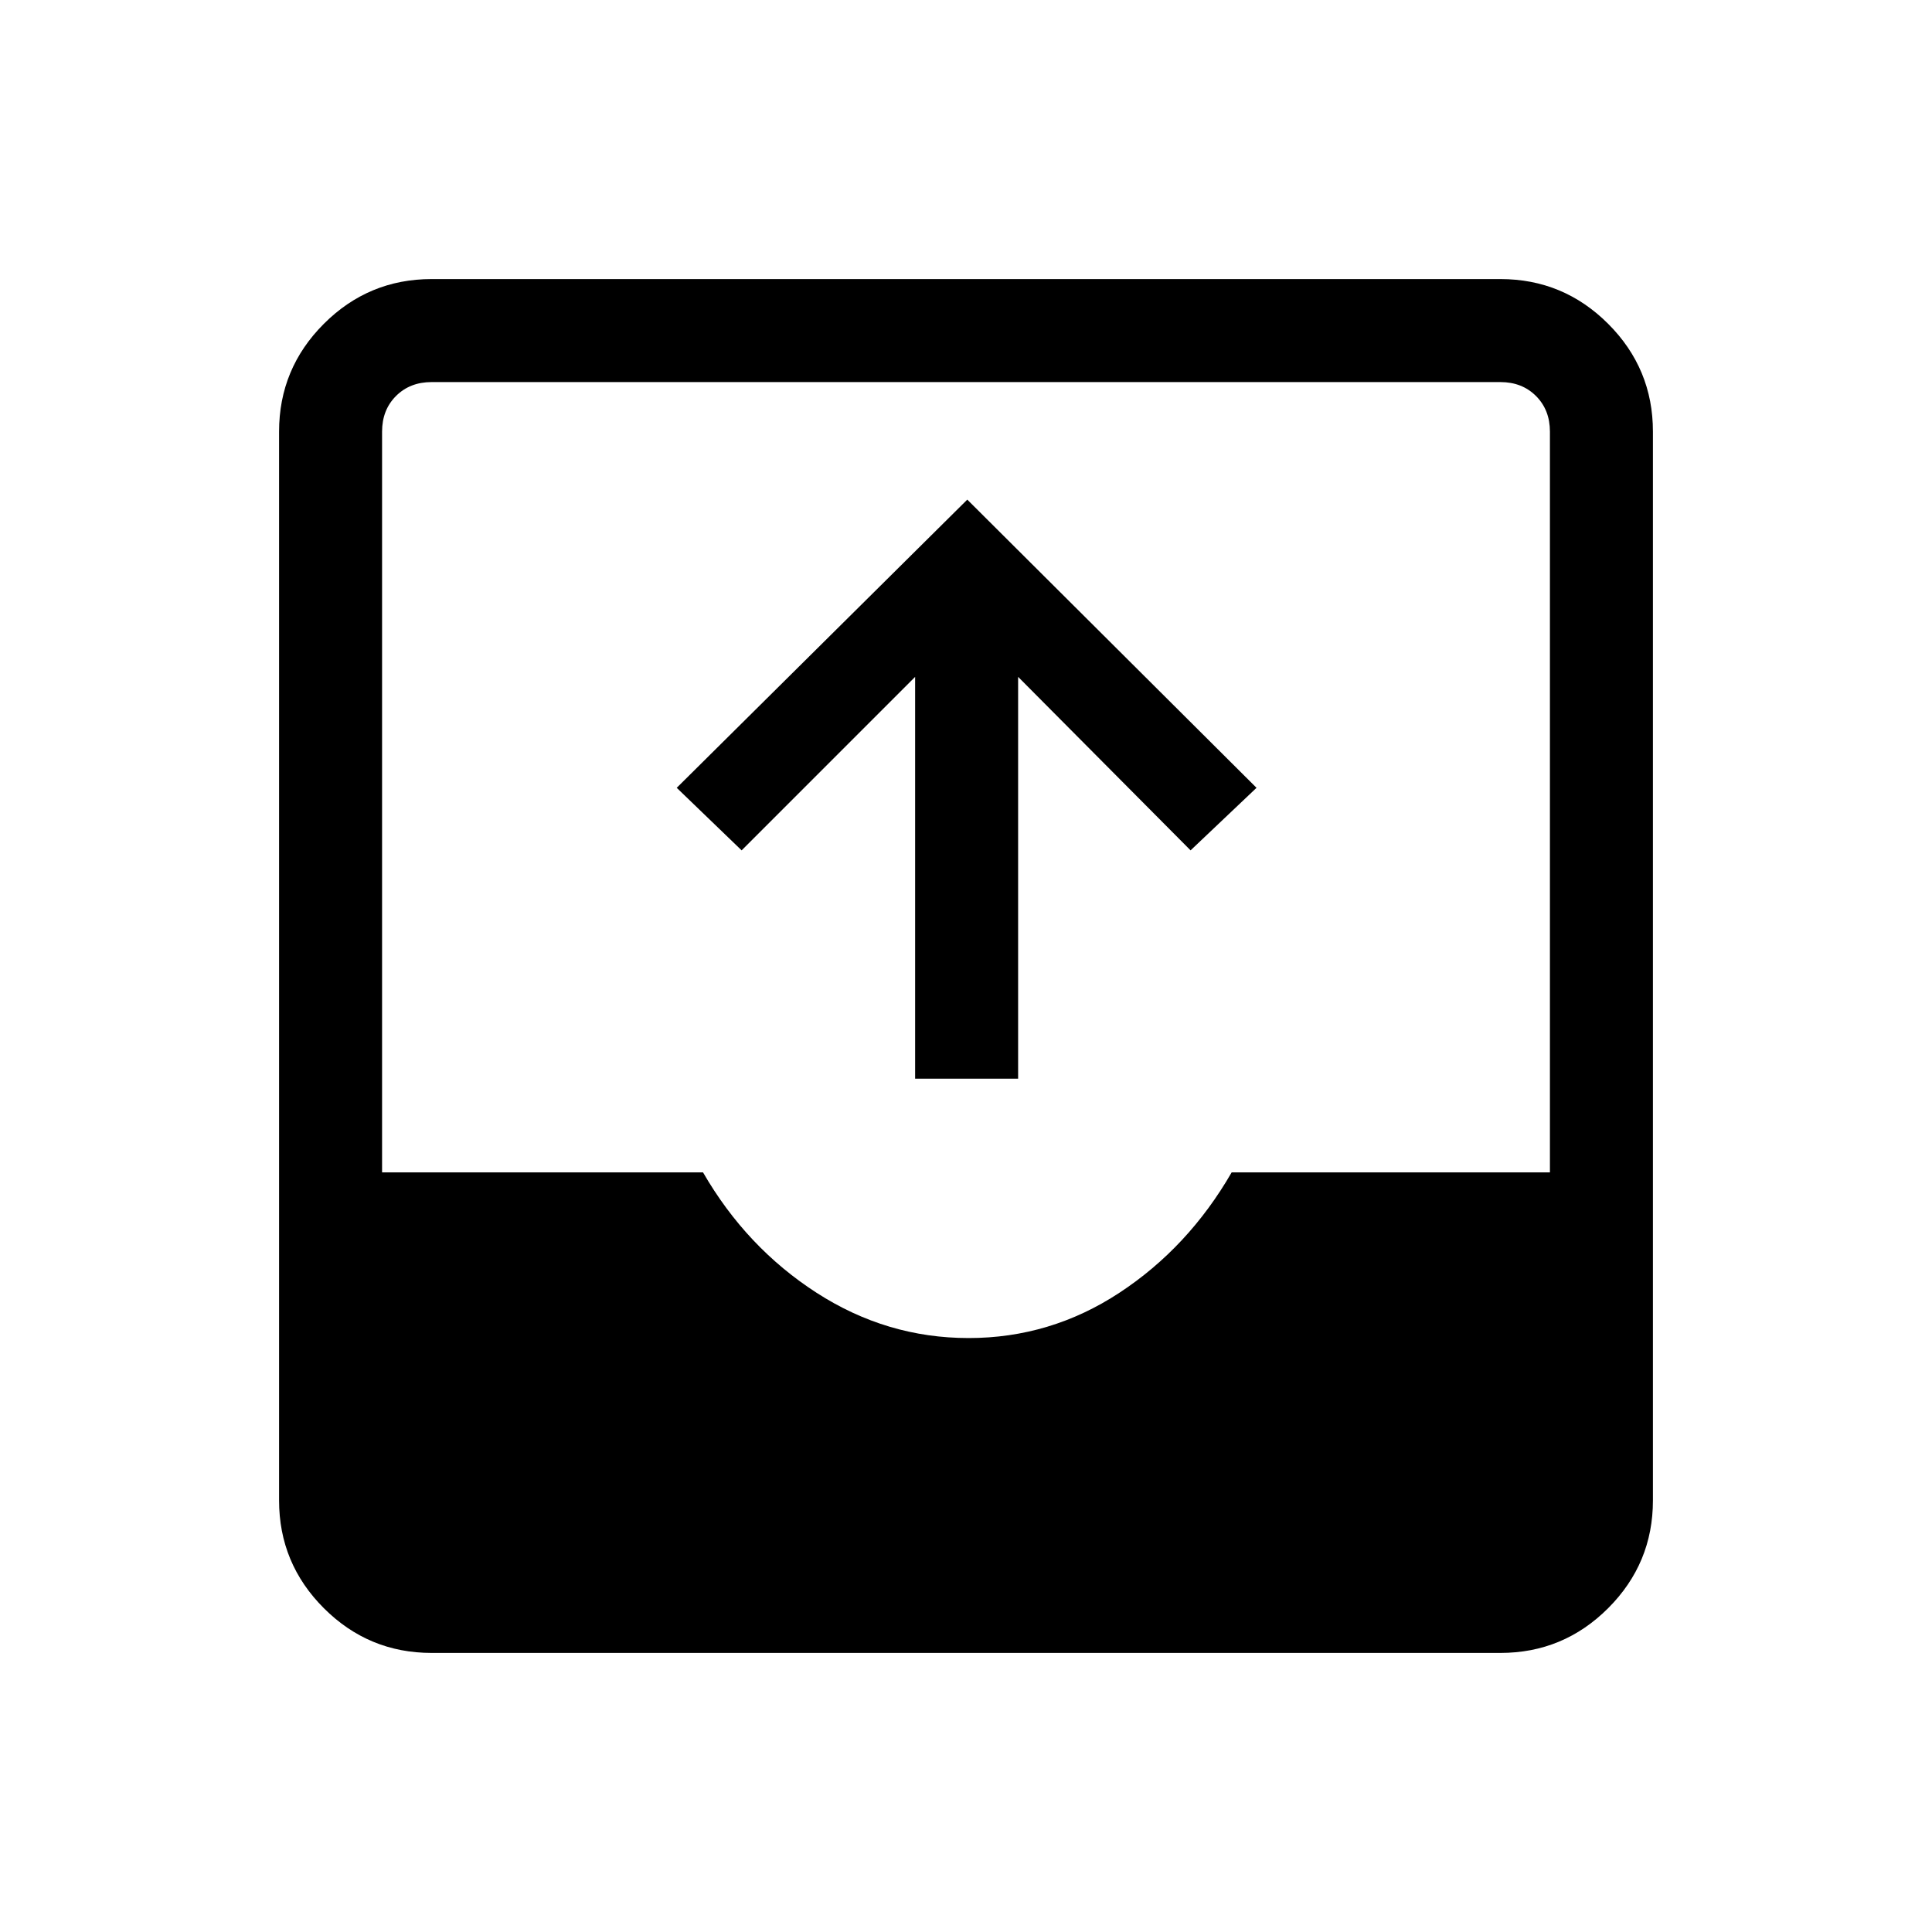 <svg xmlns="http://www.w3.org/2000/svg" height="40" viewBox="0 -960 960 960" width="40"><path d="M214.46-138.67q-31.3 0-53.55-22.24-22.24-22.25-22.24-53.55v-531.08q0-31.3 22.24-53.55 22.25-22.24 53.55-22.24h531.08q31.3 0 53.55 22.24 22.24 22.25 22.24 53.55v531.08q0 31.3-22.24 53.55-22.25 22.24-53.55 22.24H214.46ZM481.3-295.13q40.67 0 74.91-22.49 34.23-22.48 55.79-59.82h158.15v-368.1q0-10.77-6.92-17.69-6.92-6.92-17.69-6.92H214.46q-10.77 0-17.69 6.92-6.92 6.92-6.92 17.69v368.1h159.48q21.57 37.34 56.43 59.82 34.86 22.49 75.54 22.49ZM454.72-424v-199.67l-86.21 86.21-32.25-31.08 144.38-143.2 143.72 143.2-32.77 31.08-85.69-86.21V-424h-51.18Z"/></svg>